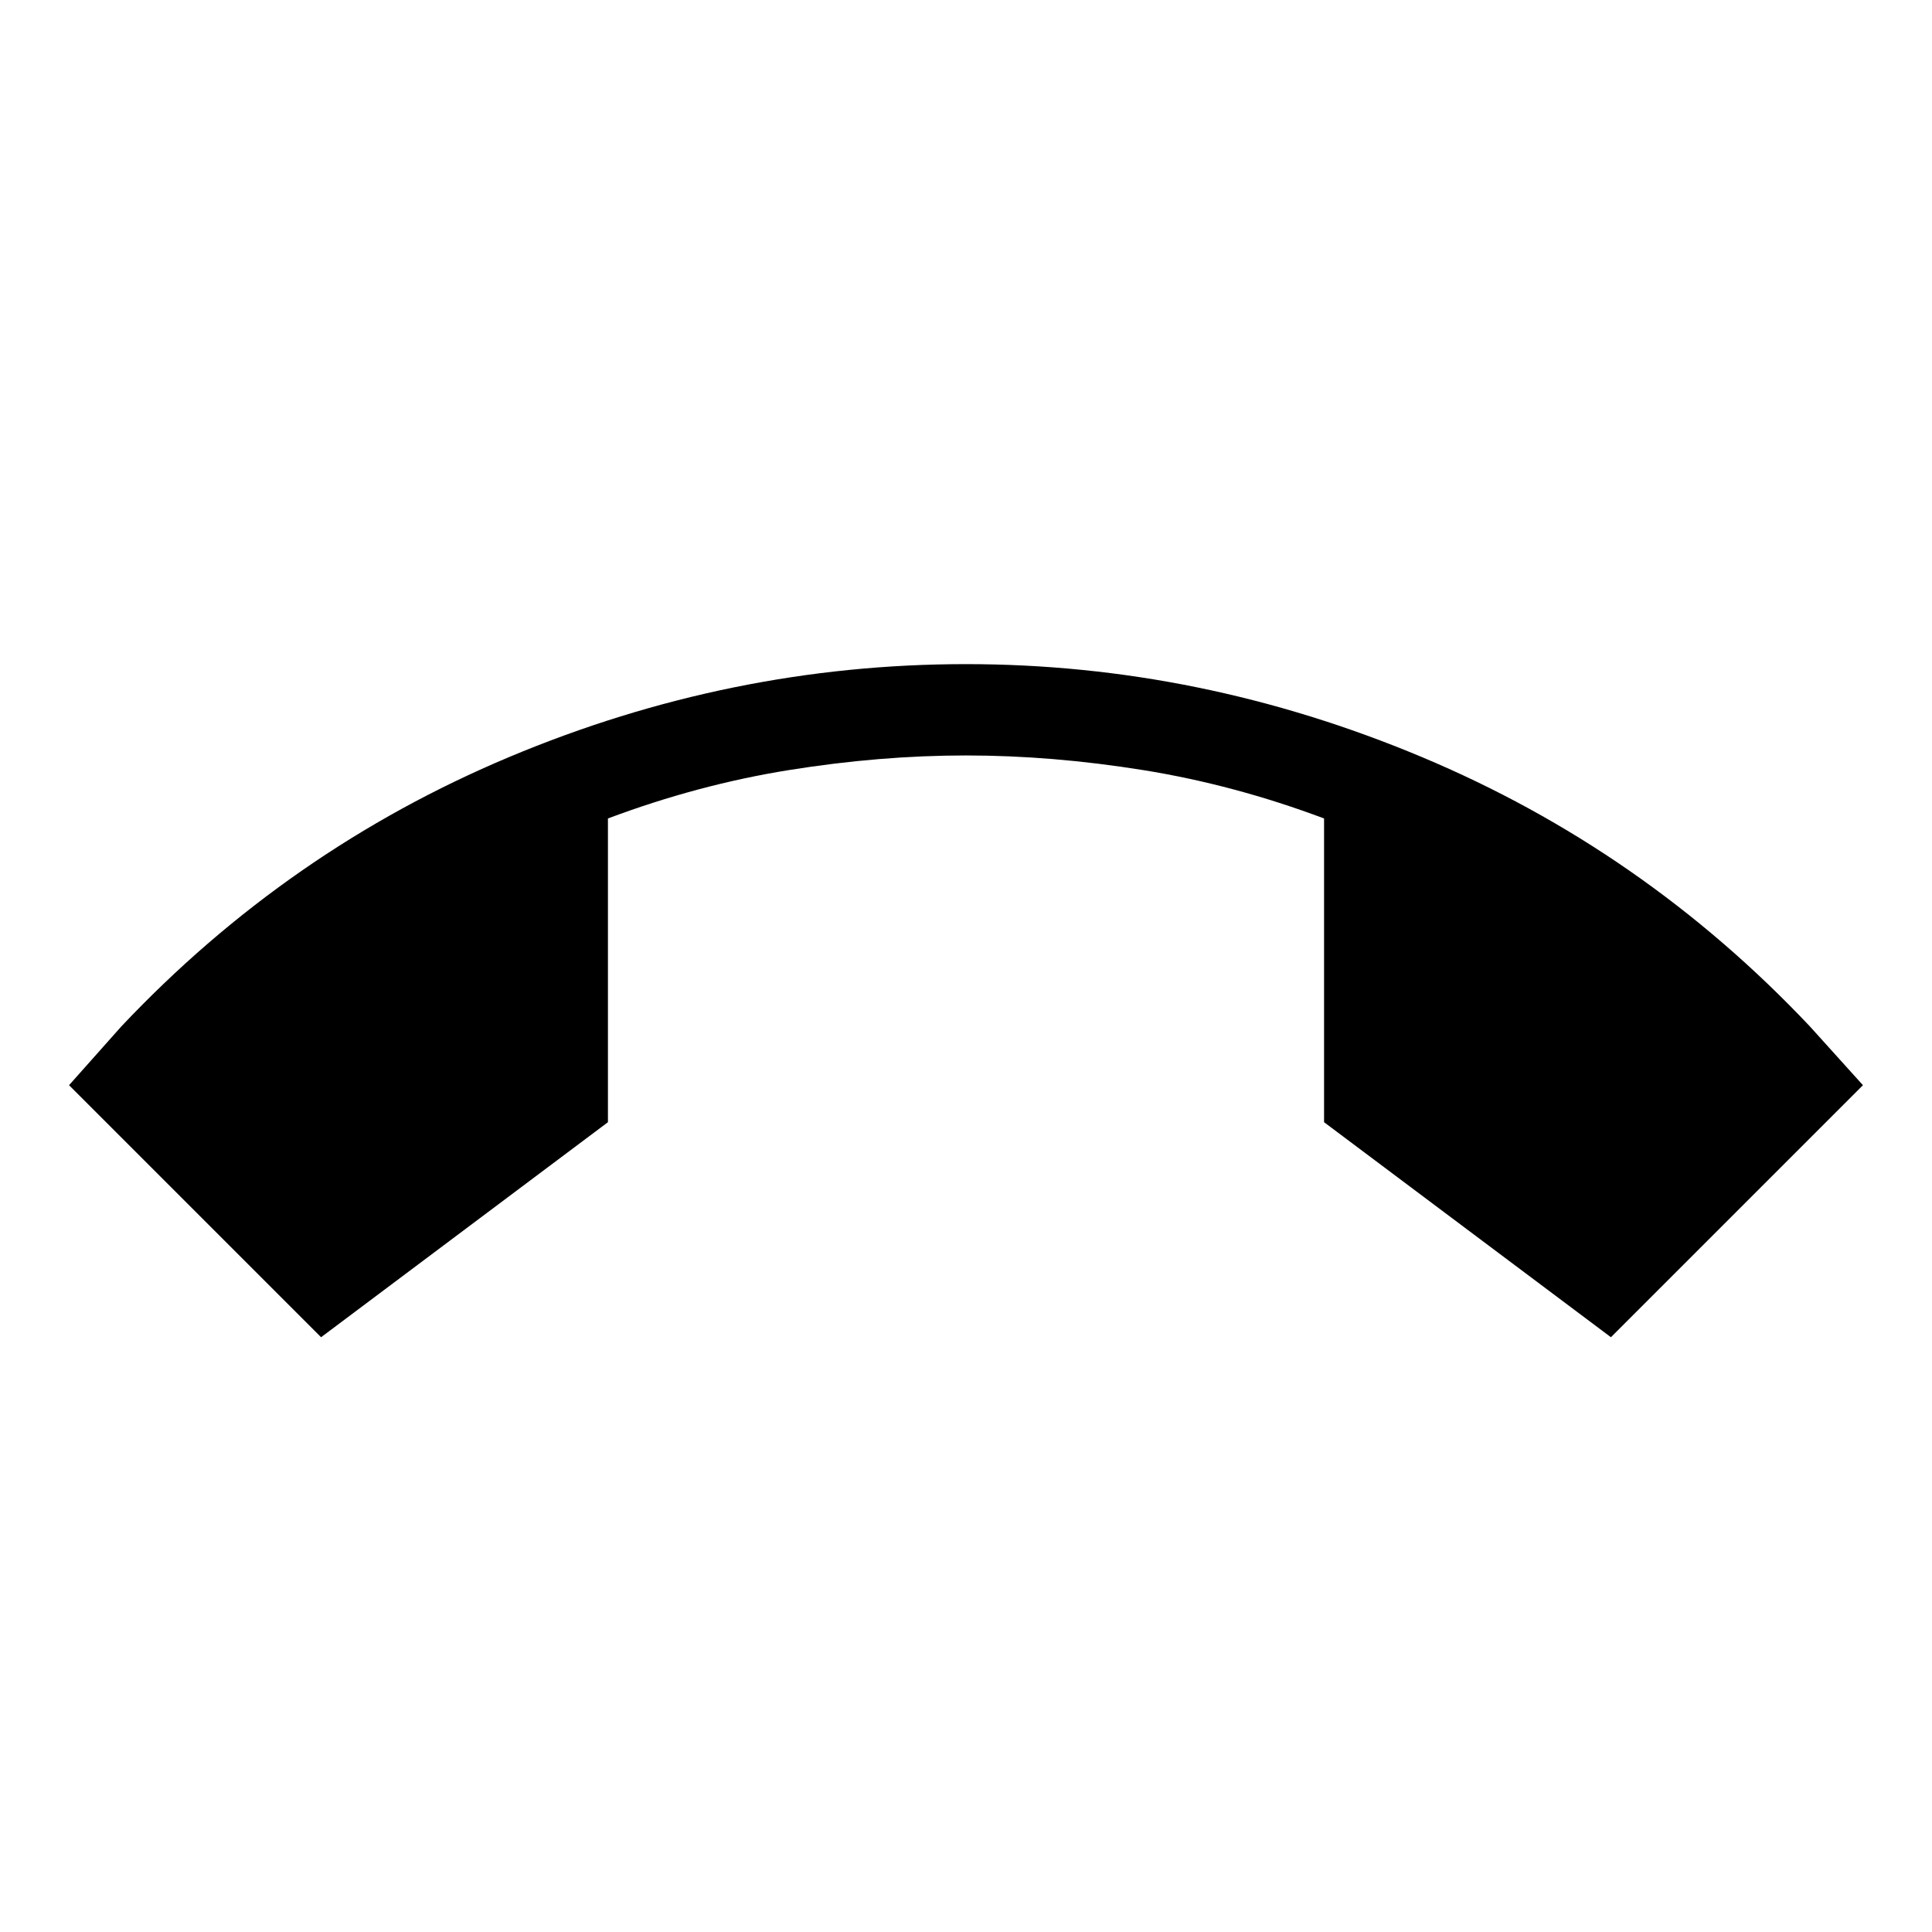 <svg xmlns="http://www.w3.org/2000/svg" width="48" height="48" viewBox="0 -960 960 960"><path d="M159.54-295.54 34.31-420.77l26-29.23q82.77-87.69 192.73-133.85Q363-630 480-630q116.38 0 226.46 46.15Q816.54-537.69 899.31-450l26.38 29.23-125.23 125.23-142.54-106.85v-150.92q-44.69-16.77-89.92-24.04-45.23-7.27-88-7.27t-88 7.27q-45.23 7.27-89.92 24.04v150.92L159.54-295.54Z"/></svg>